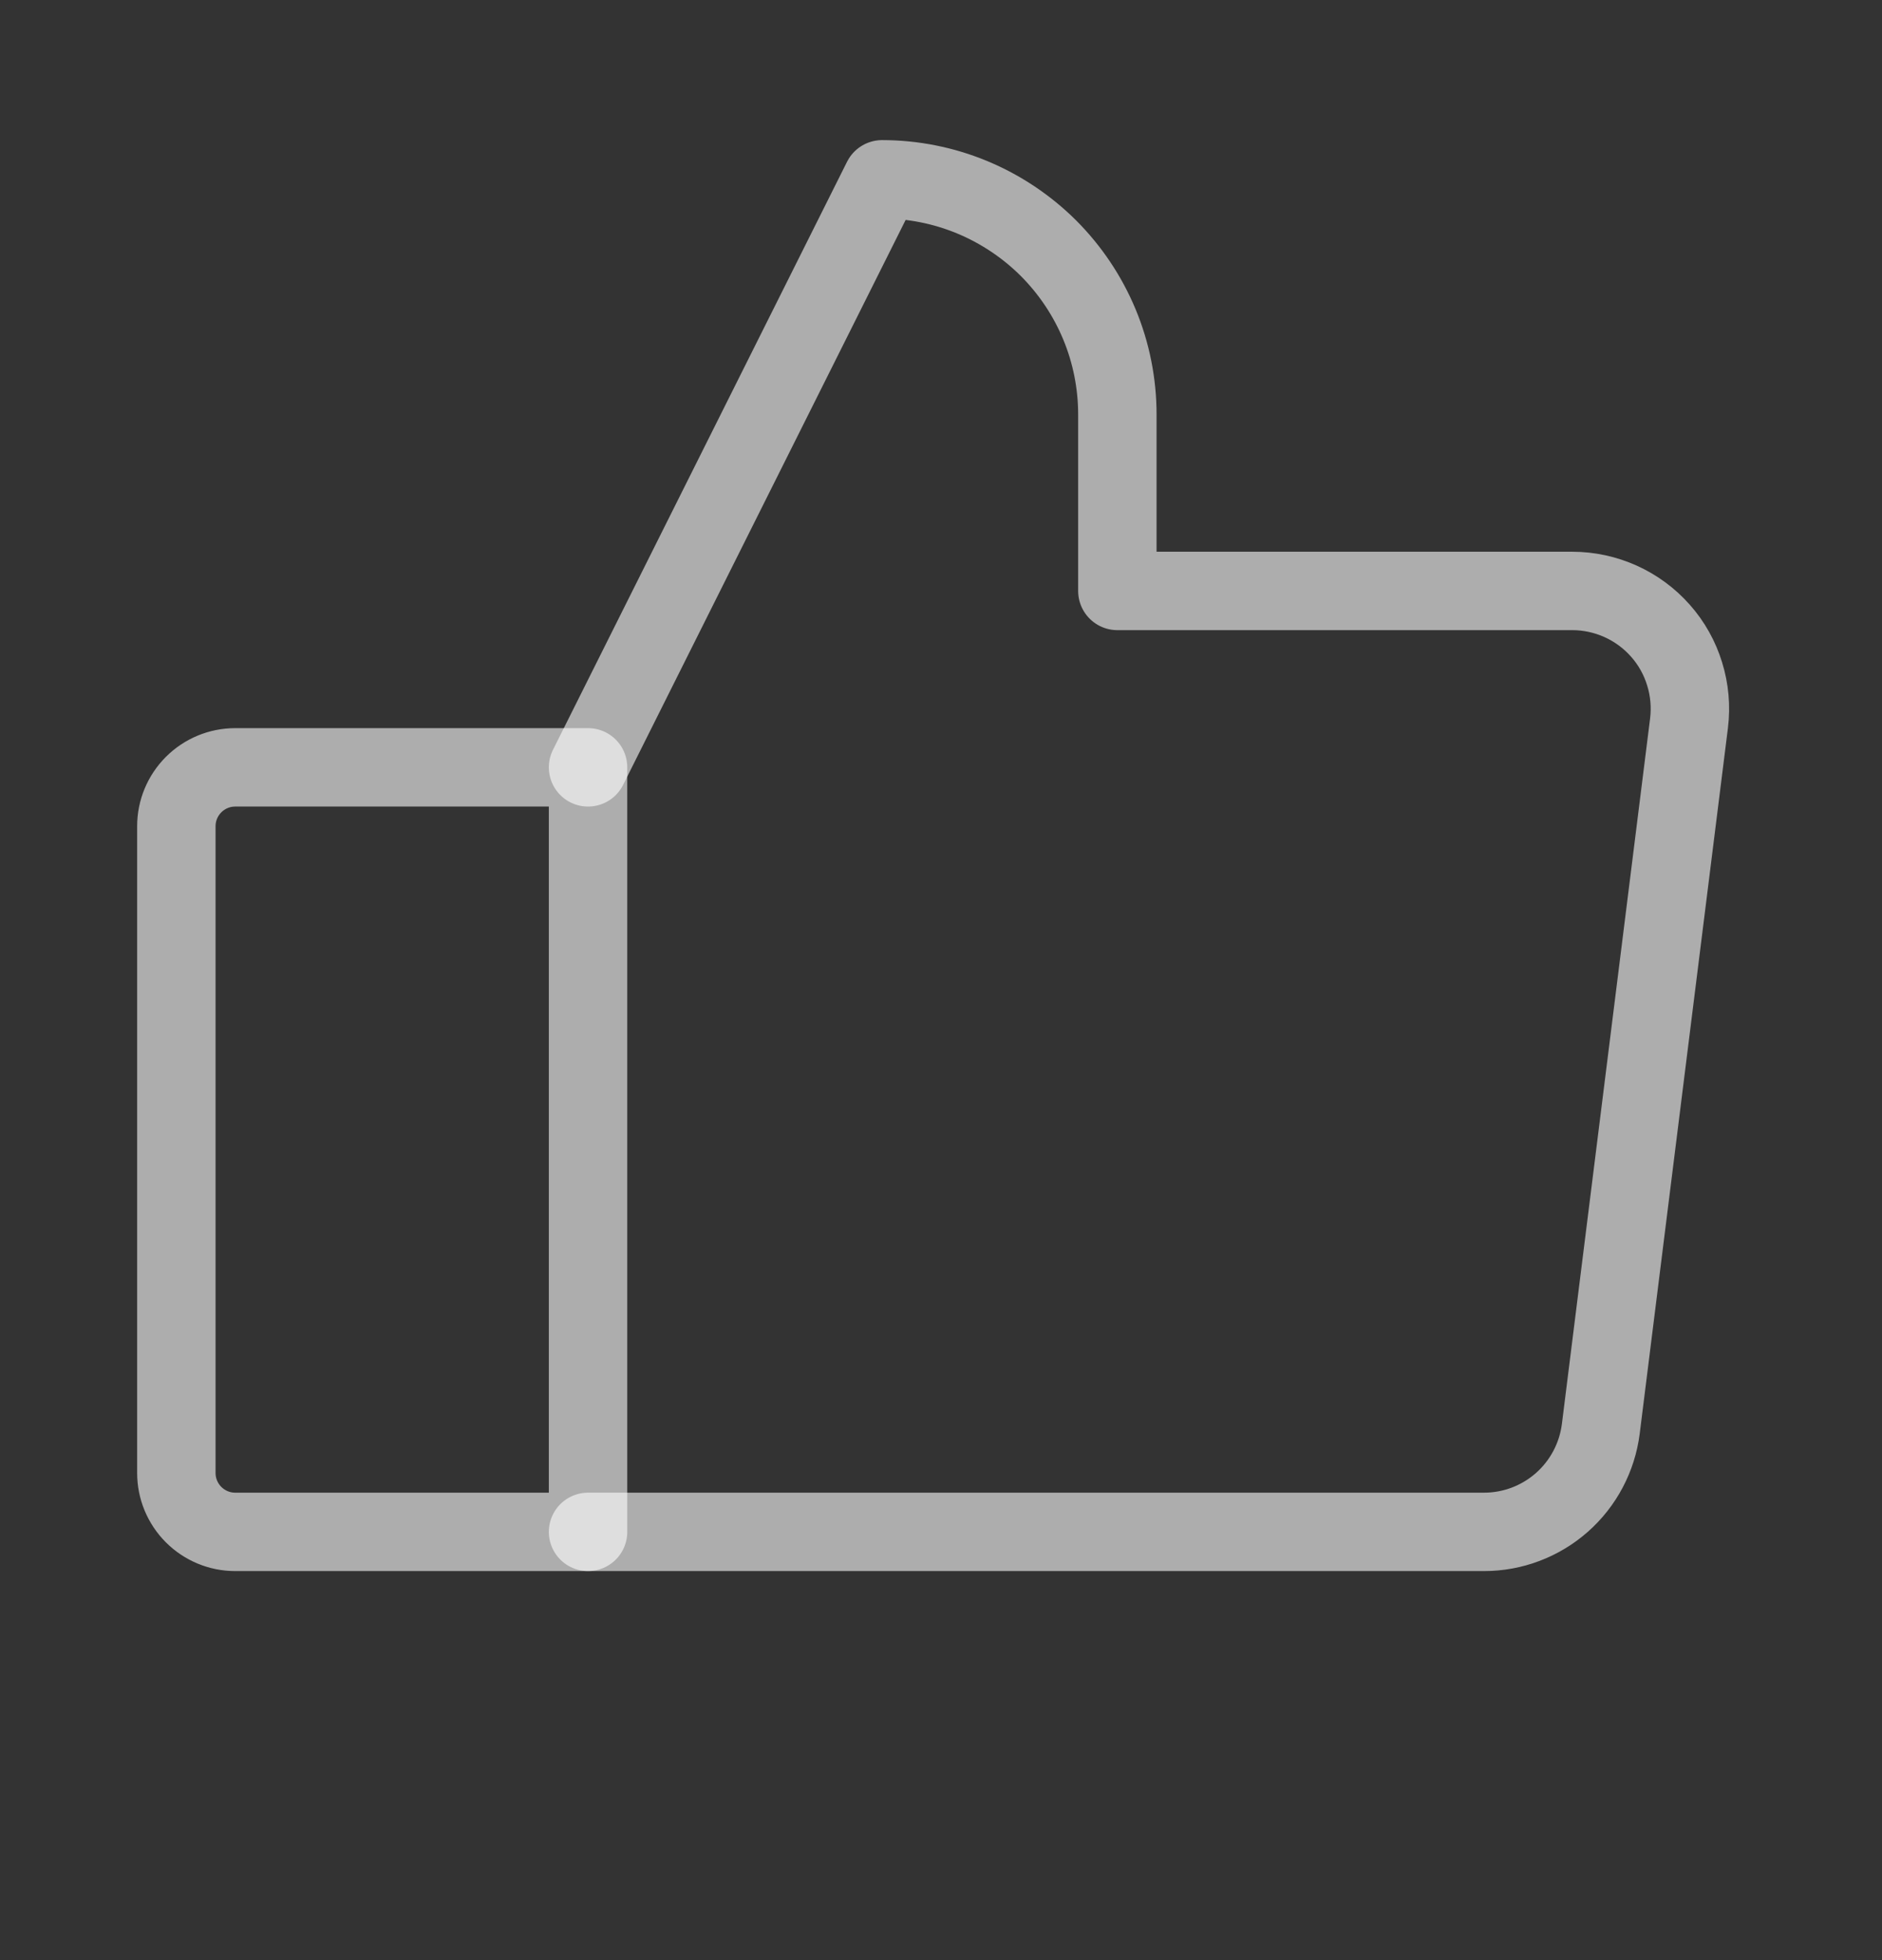 <svg width="24" height="25" viewBox="0 0 24 25" fill="none" xmlns="http://www.w3.org/2000/svg">
<rect x="0" y="0" width="24" height="25" fill="#333333" stroke="none"/>
<path d="M2.999 9.787H7.499V19.538H2.999C2.801 19.538 2.61 19.459 2.469 19.318C2.328 19.177 2.249 18.986 2.249 18.788V10.537C2.249 10.339 2.328 10.148 2.469 10.007C2.61 9.866 2.801 9.787 2.999 9.787V9.787Z" stroke="white" stroke-opacity="0.6" stroke-linecap="round" stroke-linejoin="round"/>
<path d="M7.499 9.787L11.249 2.287C11.643 2.287 12.034 2.365 12.398 2.516C12.761 2.667 13.092 2.888 13.371 3.166C13.649 3.445 13.87 3.775 14.021 4.139C14.172 4.503 14.249 4.894 14.249 5.287V7.537H20.05C20.263 7.537 20.473 7.583 20.667 7.67C20.861 7.758 21.034 7.885 21.175 8.045C21.316 8.204 21.421 8.392 21.483 8.595C21.546 8.798 21.565 9.012 21.539 9.224L20.414 18.224C20.368 18.586 20.192 18.92 19.918 19.162C19.644 19.404 19.291 19.538 18.925 19.538H7.499" stroke="white" stroke-opacity="0.6" stroke-linecap="round" stroke-linejoin="round"/>
</svg>
